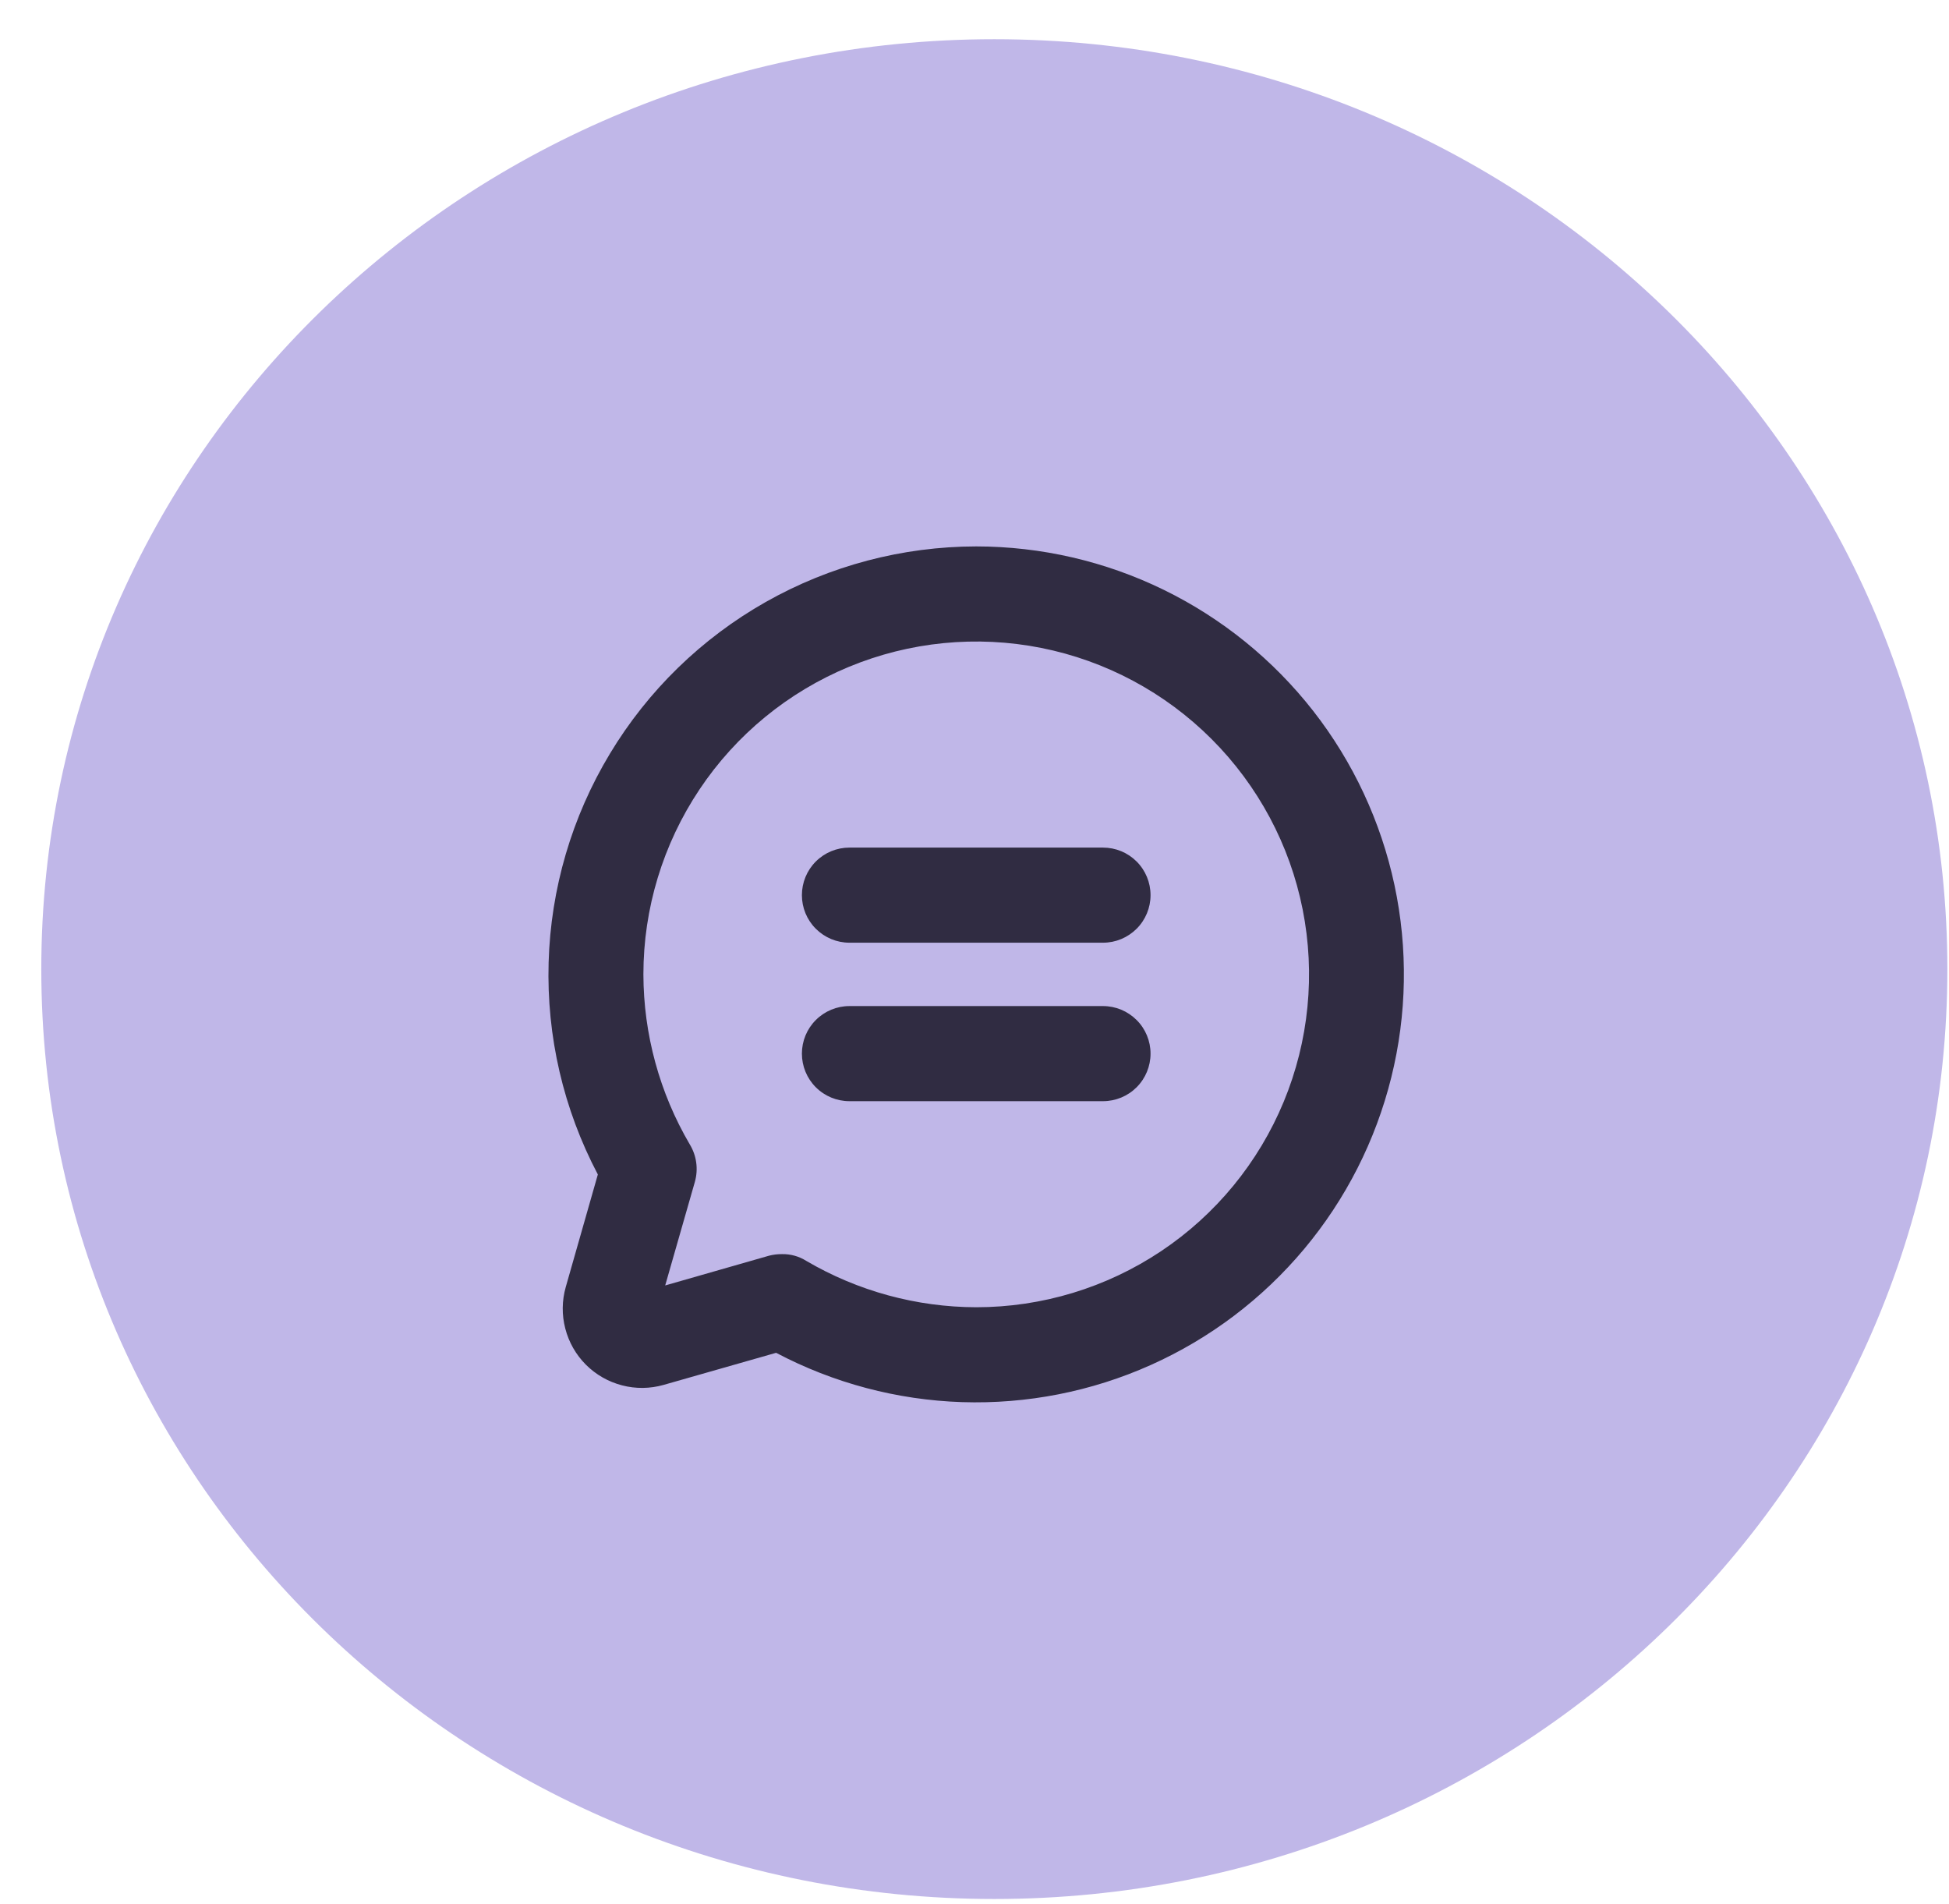 <svg width="43" height="42" viewBox="0 0 43 42" fill="none" xmlns="http://www.w3.org/2000/svg">
<path d="M42.964 21.378C42.964 32.708 33.55 41.892 21.937 41.892C10.325 41.892 0.911 32.708 0.911 21.378C0.911 10.049 10.325 0.865 21.937 0.865C33.55 0.865 42.964 10.049 42.964 21.378Z" fill="#C0B7E8"/>
<path d="M21.538 12.054C19.911 12.056 18.312 12.478 16.896 13.279C15.48 14.08 14.295 15.233 13.456 16.627C12.616 18.02 12.15 19.607 12.104 21.233C12.057 22.86 12.431 24.47 13.19 25.909L12.482 28.392C12.397 28.692 12.393 29.008 12.472 29.309C12.55 29.611 12.707 29.886 12.927 30.106C13.148 30.326 13.422 30.483 13.724 30.561C14.025 30.64 14.341 30.636 14.641 30.551L17.123 29.843C18.391 30.512 19.793 30.884 21.225 30.931C22.657 30.977 24.081 30.698 25.389 30.112C26.697 29.527 27.855 28.651 28.774 27.552C29.693 26.453 30.35 25.16 30.695 23.769C31.041 22.378 31.065 20.927 30.766 19.526C30.467 18.125 29.853 16.809 28.971 15.681C28.088 14.552 26.96 13.639 25.672 13.01C24.385 12.382 22.971 12.055 21.538 12.054ZM21.538 28.838C20.22 28.835 18.925 28.482 17.788 27.815C17.629 27.714 17.443 27.663 17.255 27.666C17.157 27.665 17.06 27.677 16.966 27.701L14.676 28.357L15.332 26.067C15.37 25.929 15.38 25.785 15.36 25.644C15.341 25.503 15.292 25.367 15.218 25.245C14.551 24.108 14.198 22.814 14.195 21.495C14.195 20.043 14.626 18.623 15.433 17.415C16.239 16.208 17.386 15.267 18.728 14.711C20.07 14.155 21.546 14.01 22.971 14.293C24.395 14.576 25.703 15.276 26.73 16.303C27.757 17.33 28.457 18.638 28.74 20.062C29.023 21.487 28.878 22.963 28.322 24.305C27.766 25.647 26.825 26.794 25.618 27.6C24.41 28.407 22.99 28.838 21.538 28.838ZM25.384 19.747C25.384 20.025 25.274 20.292 25.077 20.488C24.88 20.685 24.614 20.796 24.335 20.796H18.741C18.462 20.796 18.196 20.685 17.999 20.488C17.802 20.292 17.692 20.025 17.692 19.747C17.692 19.468 17.802 19.202 17.999 19.005C18.196 18.808 18.462 18.698 18.741 18.698H24.335C24.614 18.698 24.88 18.808 25.077 19.005C25.274 19.202 25.384 19.468 25.384 19.747ZM25.384 23.243C25.384 23.521 25.274 23.788 25.077 23.985C24.88 24.182 24.614 24.292 24.335 24.292H18.741C18.462 24.292 18.196 24.182 17.999 23.985C17.802 23.788 17.692 23.521 17.692 23.243C17.692 22.965 17.802 22.698 17.999 22.502C18.196 22.305 18.462 22.194 18.741 22.194H24.335C24.614 22.194 24.88 22.305 25.077 22.502C25.274 22.698 25.384 22.965 25.384 23.243Z" fill="#302C42"/>
</svg>
